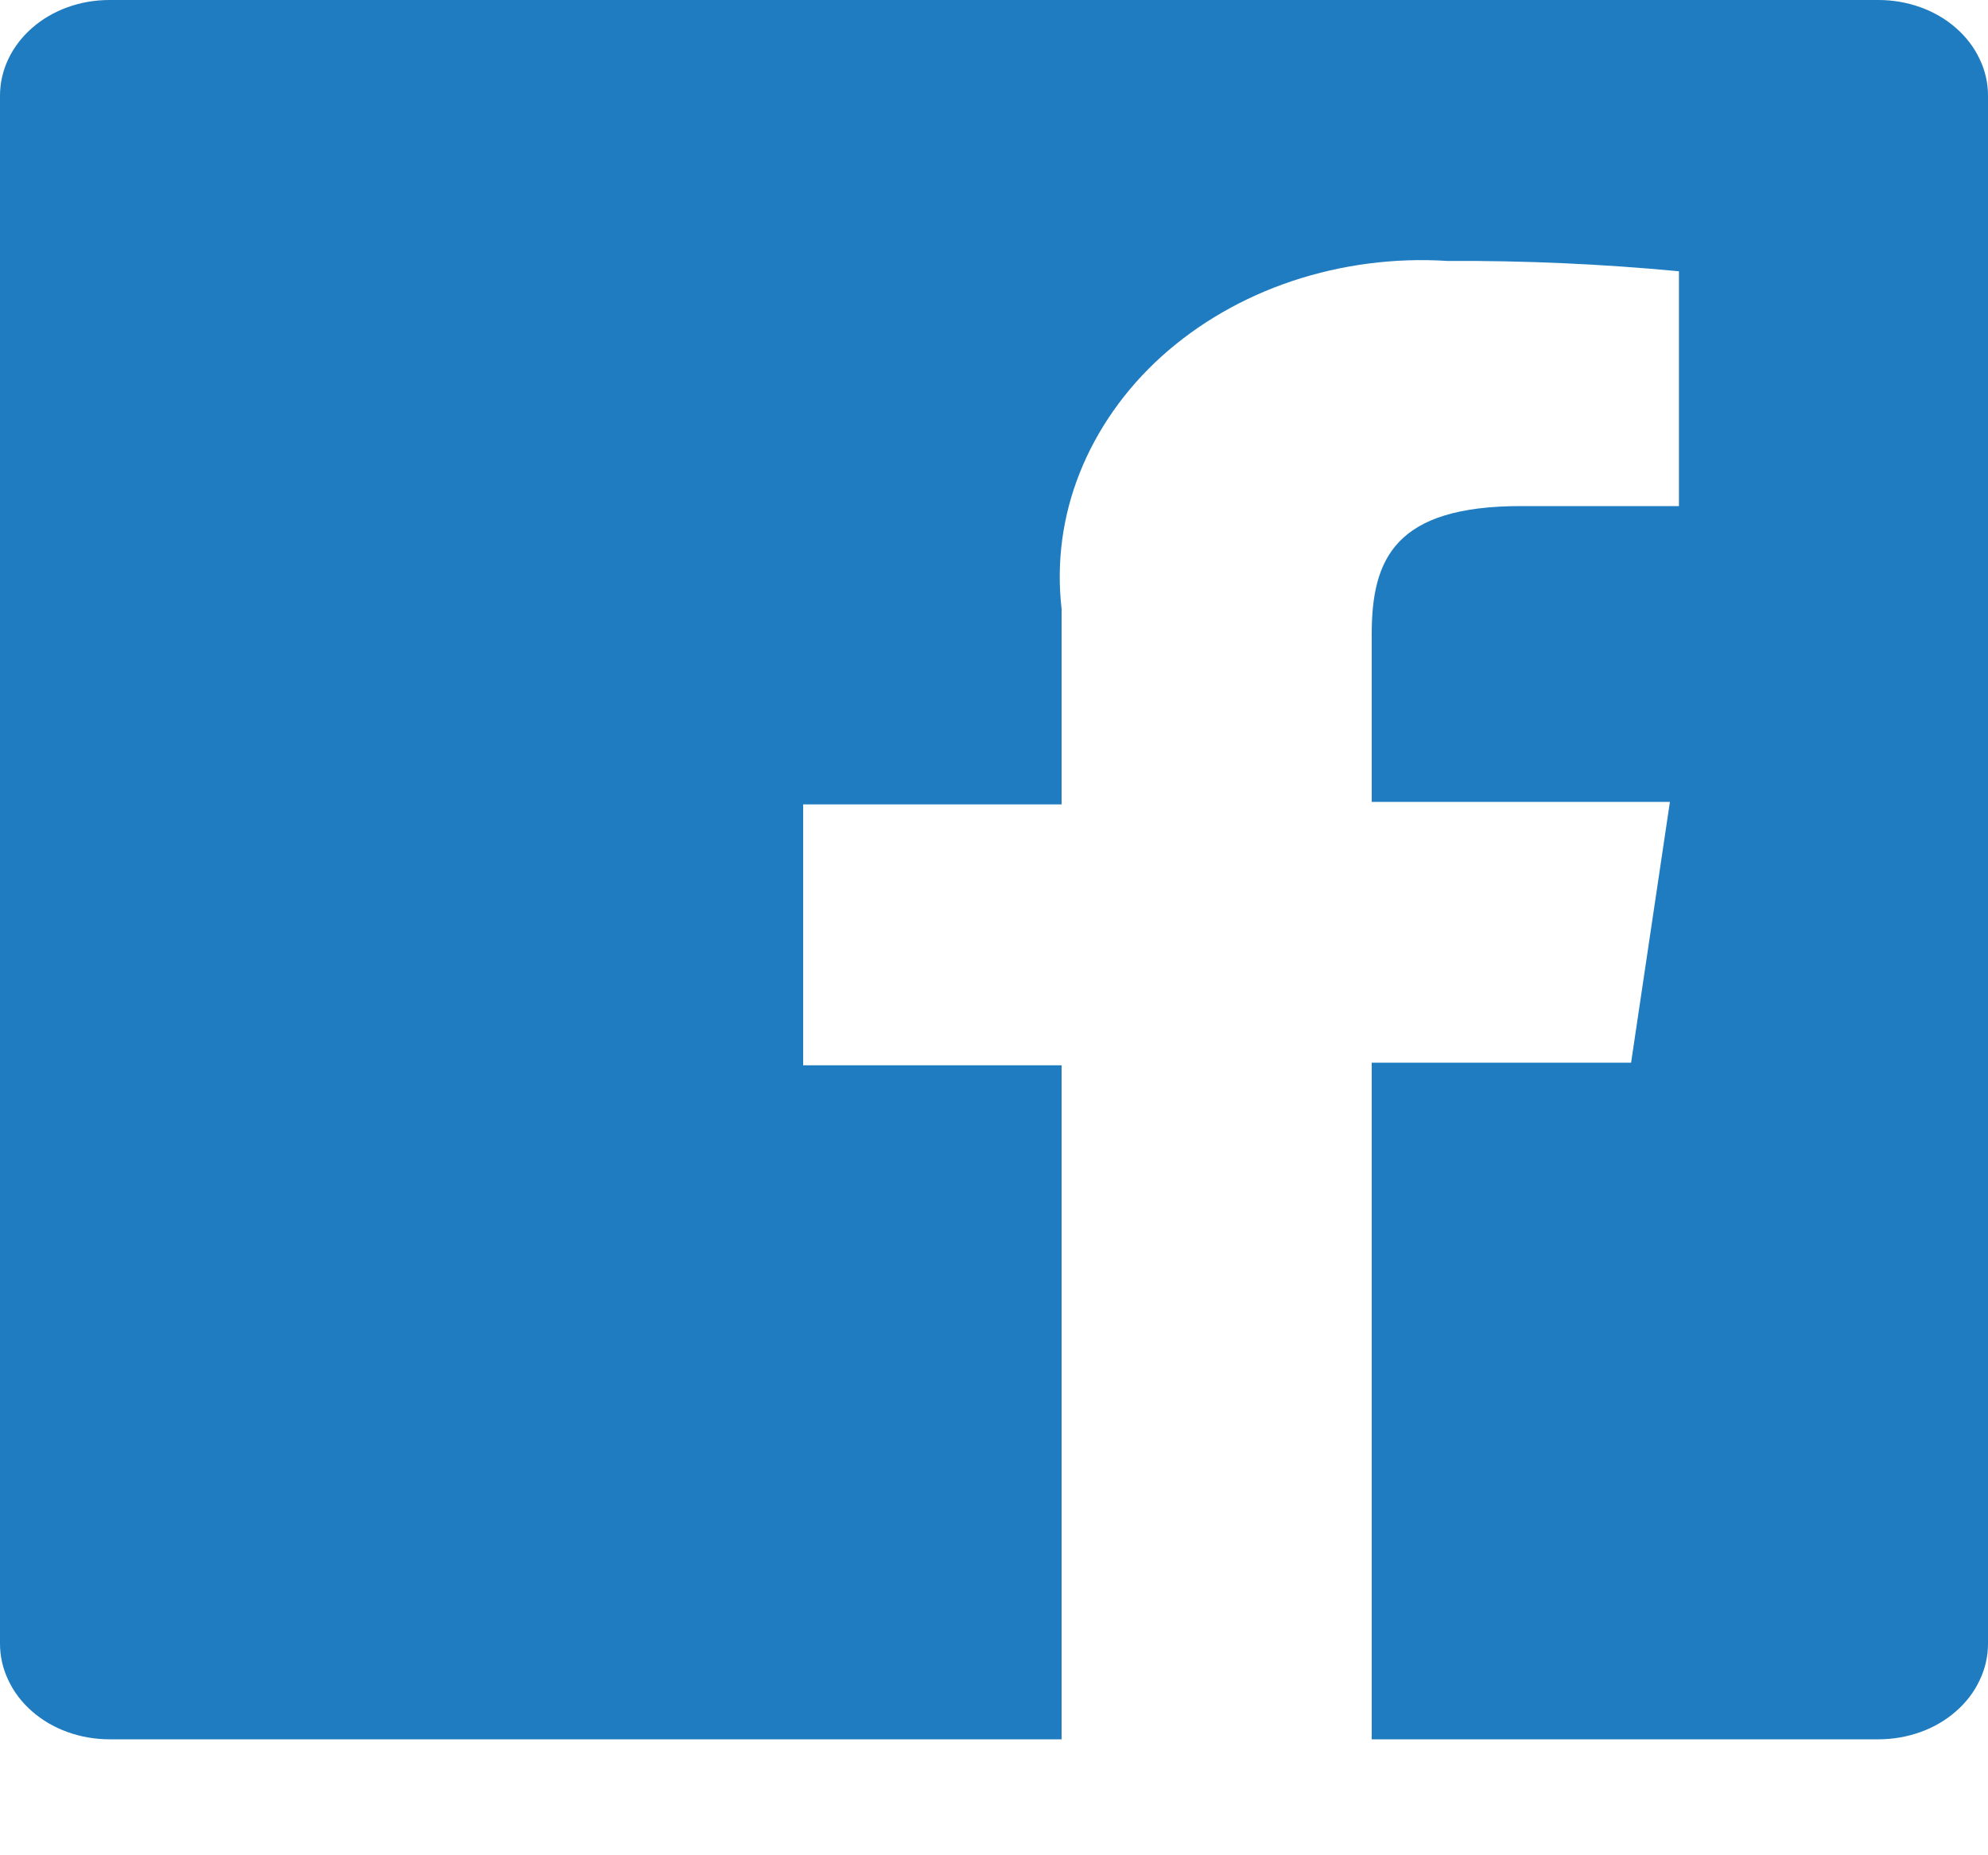 <svg width="15" height="14" viewBox="0 0 15 14" fill="none" xmlns="http://www.w3.org/2000/svg">
<path d="M14.175 0H0.825C0.606 0 0.396 0.076 0.242 0.211C0.087 0.347 0 0.53 0 0.722V12.403C0 12.498 0.021 12.592 0.063 12.679C0.104 12.767 0.165 12.847 0.242 12.914C0.318 12.981 0.409 13.034 0.509 13.07C0.609 13.106 0.717 13.125 0.825 13.125H8.01V8.039H6.06V6.07H8.01V4.594C7.97 4.247 8.016 3.897 8.147 3.568C8.278 3.239 8.489 2.938 8.766 2.688C9.044 2.438 9.38 2.244 9.752 2.12C10.124 1.996 10.523 1.944 10.92 1.969C11.504 1.966 12.087 1.992 12.668 2.047V3.819H11.475C10.53 3.819 10.35 4.213 10.35 4.784V6.051H12.6L12.307 8.019H10.35V13.125H14.175C14.283 13.125 14.391 13.106 14.491 13.07C14.591 13.034 14.682 12.981 14.758 12.914C14.835 12.847 14.896 12.767 14.937 12.679C14.979 12.592 15 12.498 15 12.403V0.722C15 0.627 14.979 0.533 14.937 0.446C14.896 0.358 14.835 0.278 14.758 0.211C14.682 0.144 14.591 0.091 14.491 0.055C14.391 0.019 14.283 0 14.175 0Z" fill="#1F7CC0"/>
</svg>
